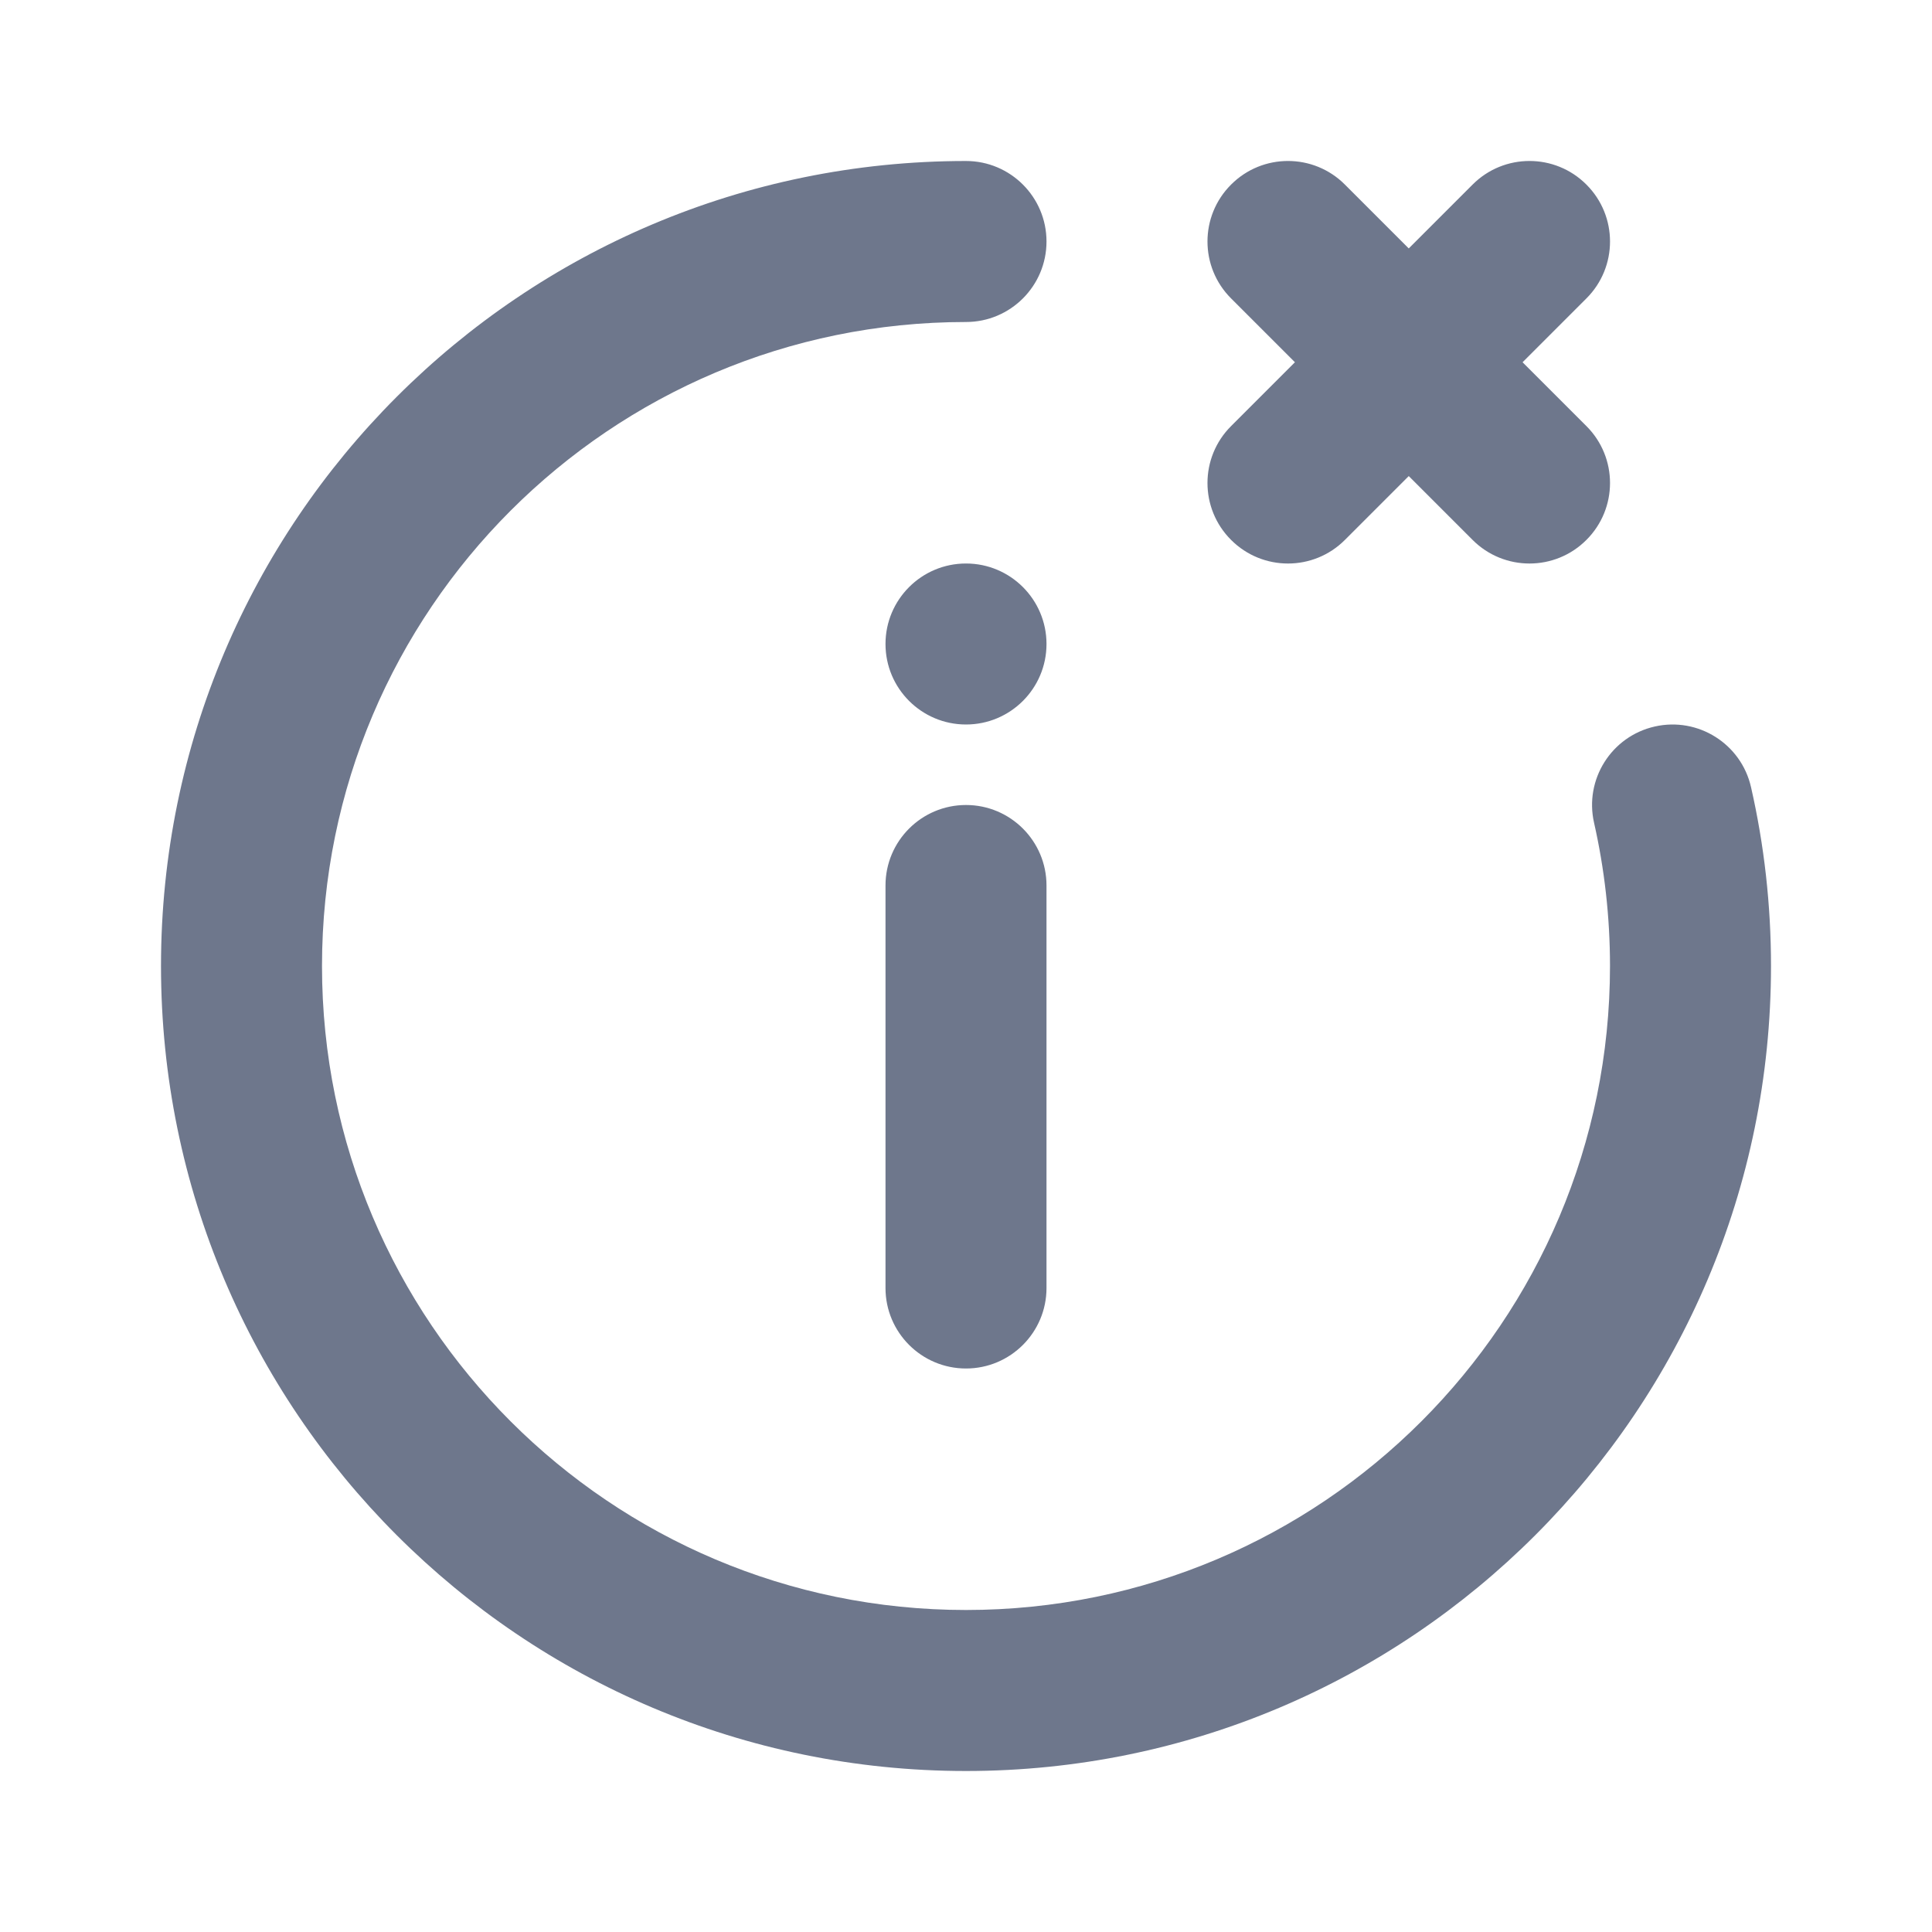 <svg width="24" height="24" viewBox="0 0 24 24" fill="none" xmlns="http://www.w3.org/2000/svg">
<path fill-rule="evenodd" clip-rule="evenodd" d="M17.5 5.914L16.707 6.707C16.317 7.098 15.683 7.098 15.293 6.707C14.902 6.317 14.902 5.683 15.293 5.293L16.086 4.5L15.293 3.707C14.902 3.317 14.902 2.683 15.293 2.293C15.683 1.902 16.317 1.902 16.707 2.293L17.5 3.086L18.293 2.293C18.683 1.902 19.317 1.902 19.707 2.293C20.098 2.683 20.098 3.317 19.707 3.707L18.914 4.5L19.707 5.293C20.098 5.683 20.098 6.317 19.707 6.707C19.317 7.098 18.683 7.098 18.293 6.707L17.5 5.914ZM12 4C7.582 4 4 7.582 4 12C4 16.418 7.582 20 12 20C16.418 20 20 16.418 20 12C20 11.388 19.931 10.792 19.802 10.221C19.68 9.683 20.017 9.147 20.556 9.025C21.094 8.903 21.63 9.24 21.752 9.779C21.915 10.494 22 11.238 22 12C22 17.523 17.523 22 12 22C6.477 22 2 17.523 2 12C2 6.477 6.477 2 12 2C12.552 2 13 2.448 13 3C13 3.552 12.552 4 12 4ZM12 10C12.552 10 13 10.448 13 11V16C13 16.552 12.552 17 12 17C11.448 17 11 16.552 11 16V11C11 10.448 11.448 10 12 10ZM12 9C12.552 9 13 8.552 13 8C13 7.448 12.552 7 12 7C11.448 7 11 7.448 11 8C11 8.552 11.448 9 12 9Z" fill="#6E778C"/>
</svg>
